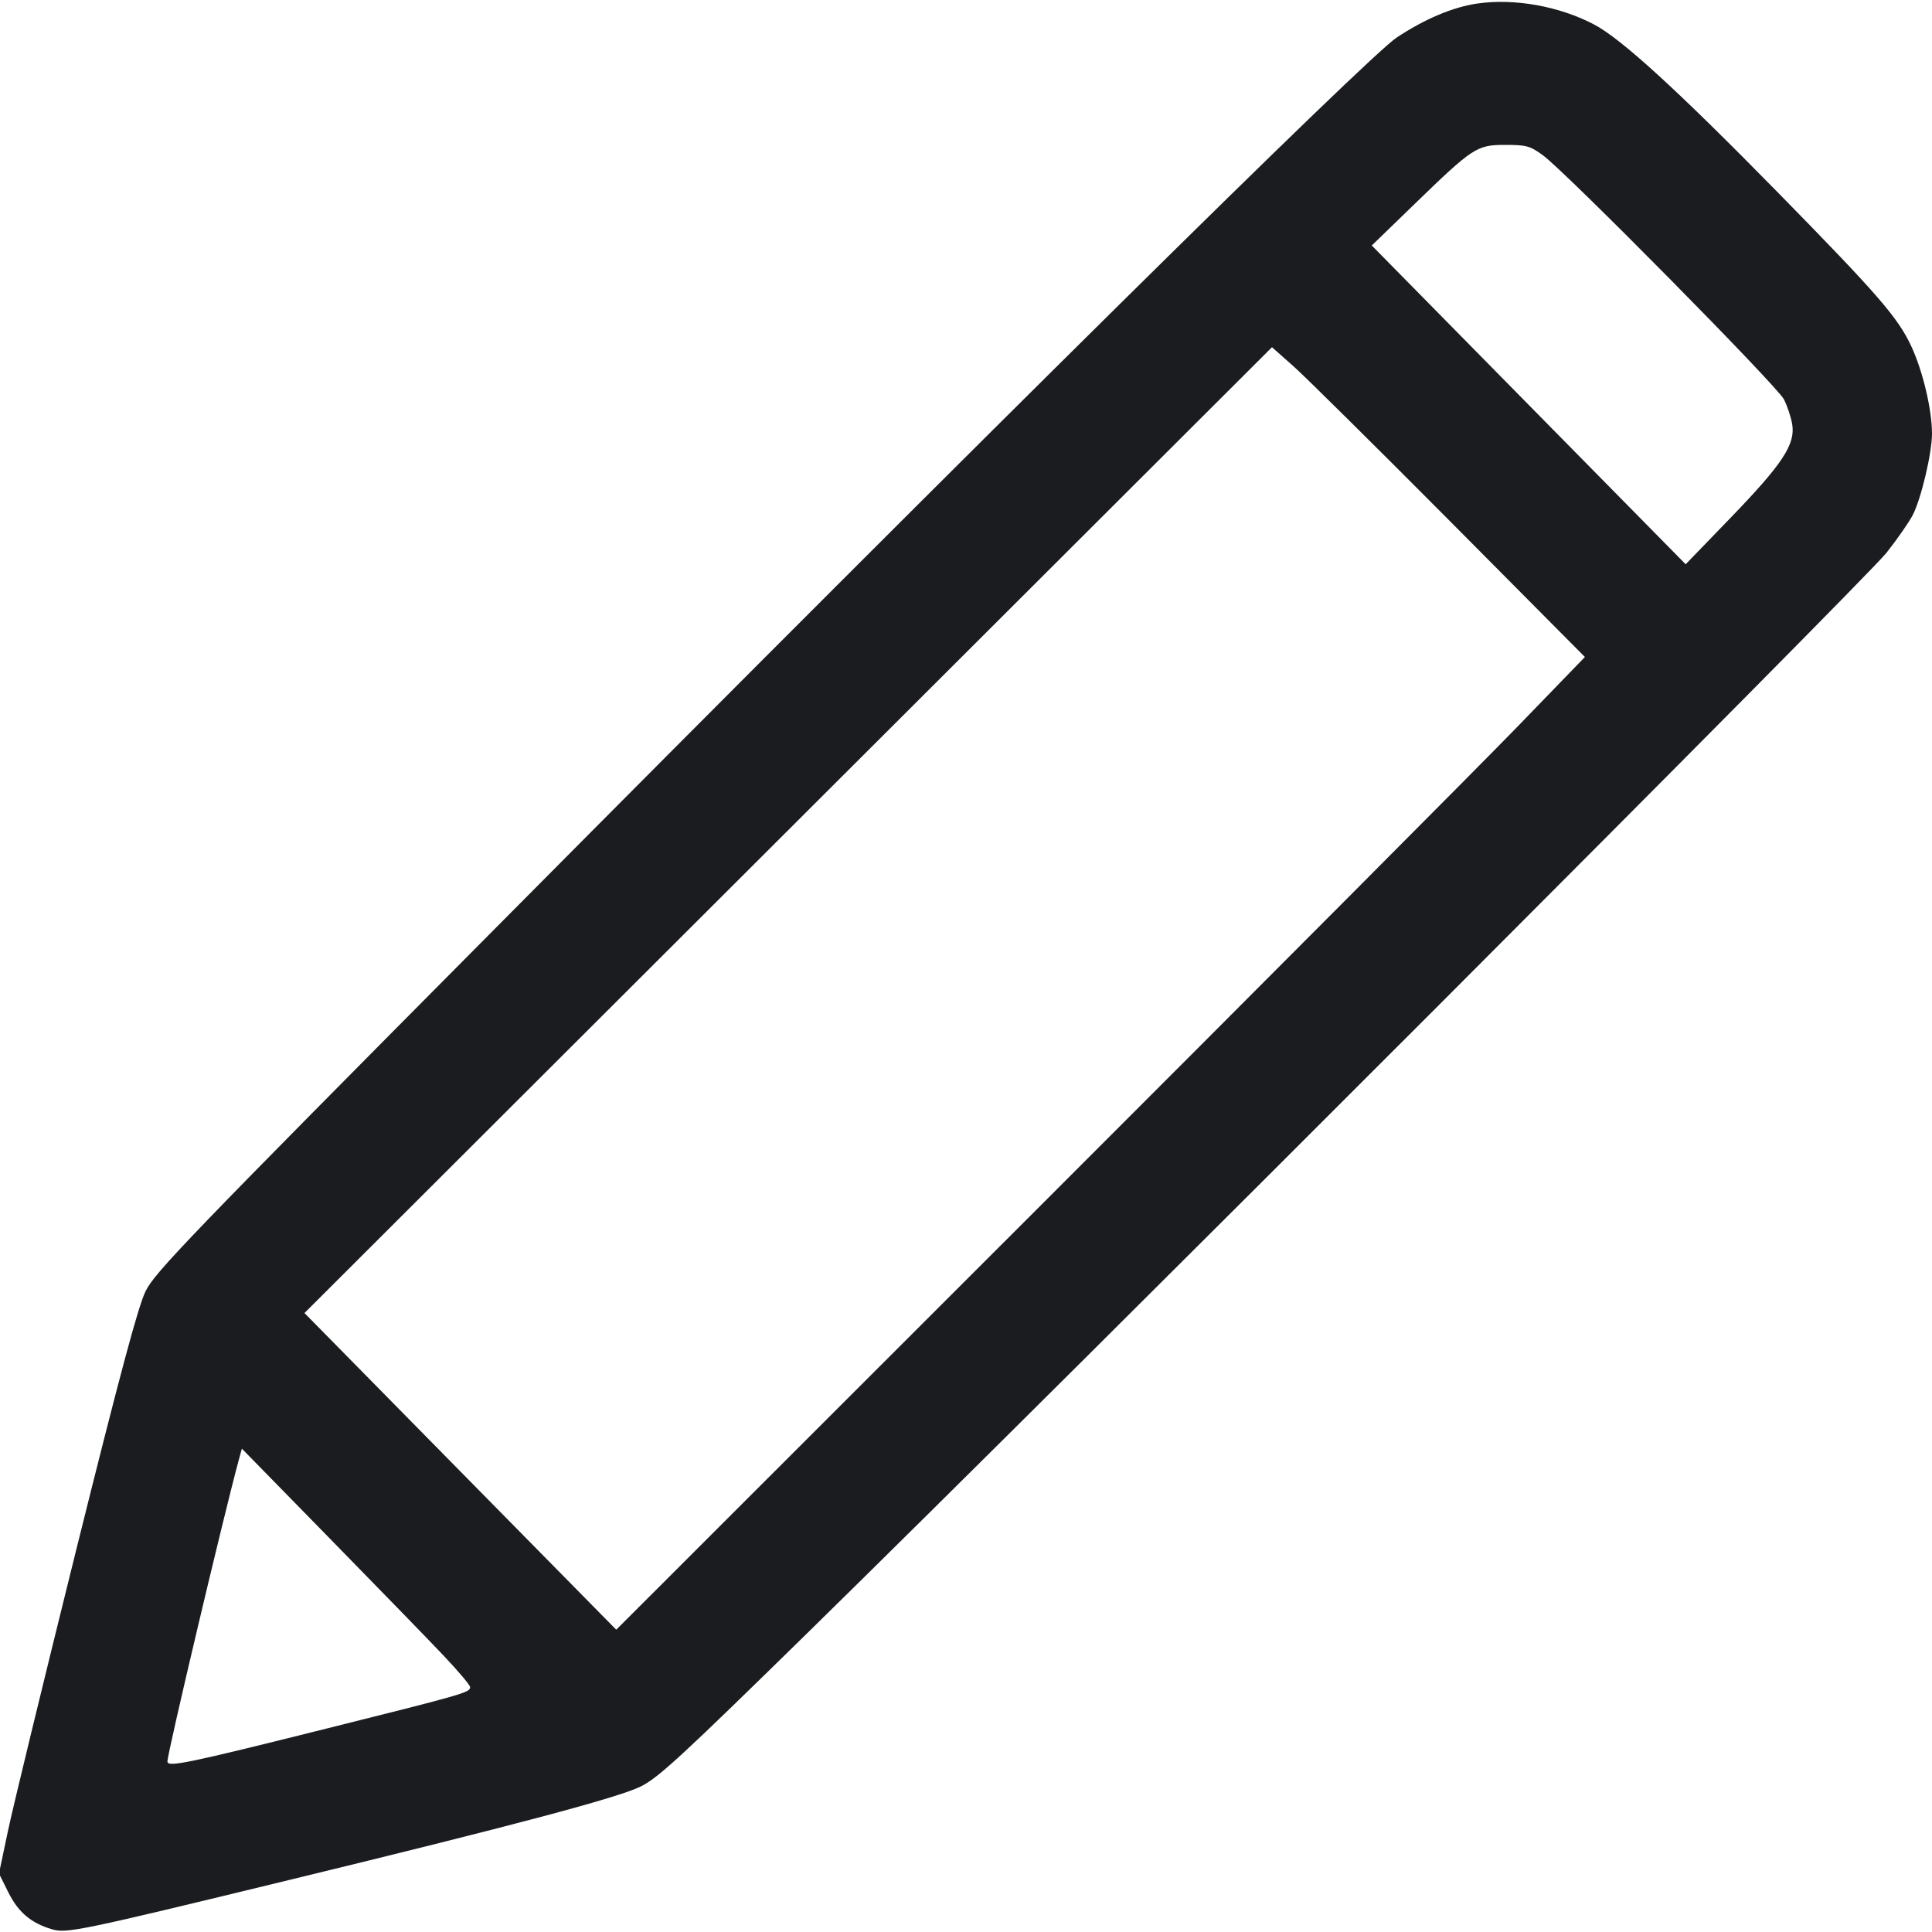 <svg width="32" height="32" viewBox="0 0 32 32" fill="none" xmlns="http://www.w3.org/2000/svg"><path d="M24.472 0.058 C 24.066 0.116,23.597 0.314,23.132 0.623 C 22.652 0.941,16.319 7.200,8.209 15.371 C 3.093 20.524,2.562 21.076,2.410 21.389 C 2.287 21.642,1.983 22.775,1.260 25.680 C 0.721 27.851,0.212 29.943,0.131 30.330 L -0.017 31.032 0.138 31.343 C 0.303 31.673,0.512 31.851,0.858 31.954 C 1.102 32.027,1.303 31.986,4.787 31.139 C 8.497 30.238,10.225 29.778,10.606 29.593 C 10.900 29.450,11.271 29.108,13.421 27.001 C 17.787 22.723,30.907 9.588,31.247 9.155 C 31.428 8.925,31.624 8.643,31.682 8.529 C 31.822 8.255,31.999 7.505,32.000 7.184 C 32.000 6.787,31.848 6.144,31.656 5.733 C 31.434 5.258,31.101 4.875,29.463 3.204 C 27.783 1.491,26.854 0.642,26.400 0.404 C 25.826 0.103,25.087 -0.030,24.472 0.058 M25.552 2.569 C 25.926 2.840,29.432 6.389,29.547 6.614 C 29.604 6.725,29.666 6.913,29.685 7.030 C 29.738 7.361,29.524 7.685,28.670 8.570 L 27.920 9.346 25.320 6.706 L 22.721 4.066 23.419 3.390 C 24.400 2.439,24.459 2.400,24.933 2.400 C 25.280 2.400,25.340 2.416,25.552 2.569 M24.019 8.635 L 26.251 10.882 25.129 12.041 C 24.512 12.678,20.902 16.303,17.107 20.096 L 10.207 26.993 7.625 24.371 L 5.043 21.748 13.056 13.749 L 21.068 5.751 21.428 6.070 C 21.625 6.246,22.791 7.400,24.019 8.635 M7.348 27.423 C 7.589 27.677,7.787 27.912,7.787 27.944 C 7.787 28.032,7.699 28.058,5.406 28.631 C 3.095 29.209,2.773 29.276,2.773 29.175 C 2.773 29.041,3.690 25.165,3.950 24.199 L 4.006 23.994 5.457 25.477 C 6.256 26.293,7.107 27.168,7.348 27.423 " fill="#1A1C1F" stroke="none" fill-rule="evenodd"></path></svg>